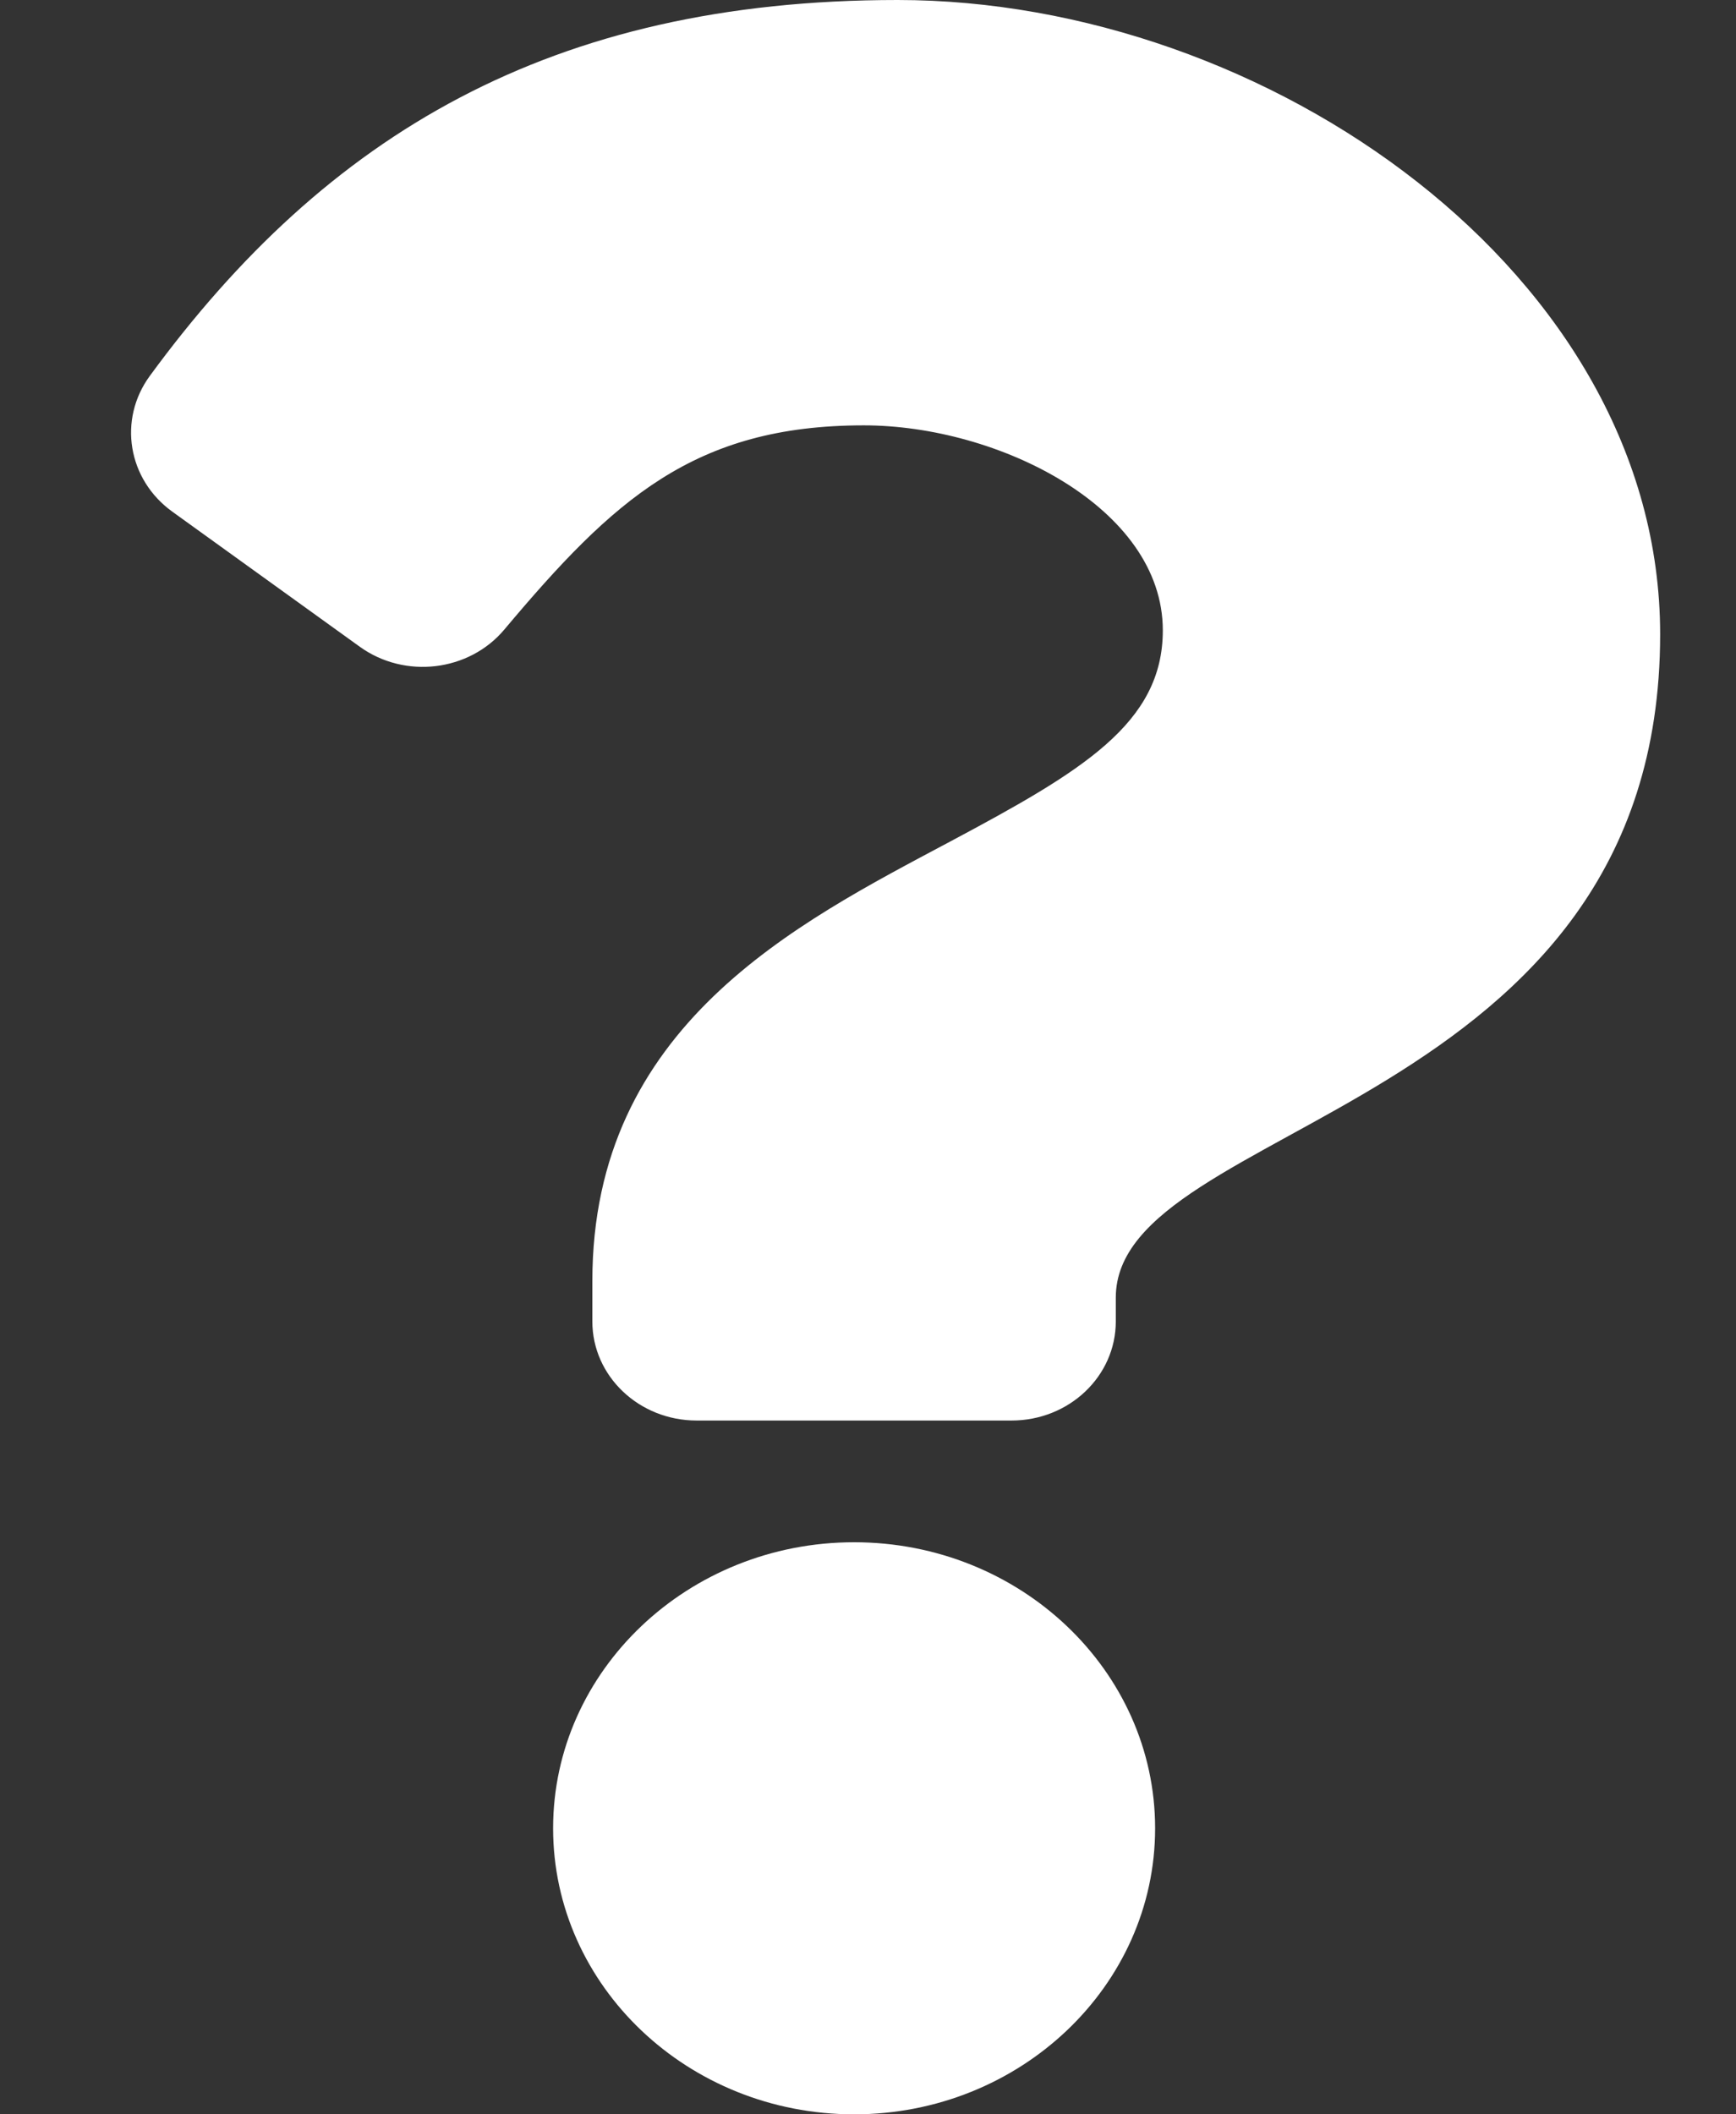 <svg width="23" height="28" viewBox="0 0 23 28" fill="none" xmlns="http://www.w3.org/2000/svg">
<rect x="0" y="0" width="23" height="28" fill="#333333" stroke="none"/>
<path d="M11.893 0C7.298 0 4.322 1.788 1.985 4.978C1.561 5.557 1.692 6.35 2.283 6.776L4.767 8.565C5.364 8.995 6.213 8.894 6.681 8.338C8.123 6.622 9.192 5.633 11.445 5.633C13.216 5.633 15.406 6.716 15.406 8.348C15.406 9.581 14.335 10.214 12.586 11.146C10.547 12.232 7.848 13.583 7.848 16.965V17.5C7.848 18.225 8.467 18.812 9.23 18.812H13.402C14.165 18.812 14.783 18.225 14.783 17.5V17.184C14.783 14.84 21.995 14.743 21.995 8.4C21.995 3.623 16.779 0 11.893 0ZM11.316 20.424C9.117 20.424 7.328 22.123 7.328 24.212C7.328 26.301 9.117 28 11.316 28C13.515 28 15.304 26.301 15.304 24.212C15.304 22.123 13.515 20.424 11.316 20.424Z" fill="white"/>
</svg>

